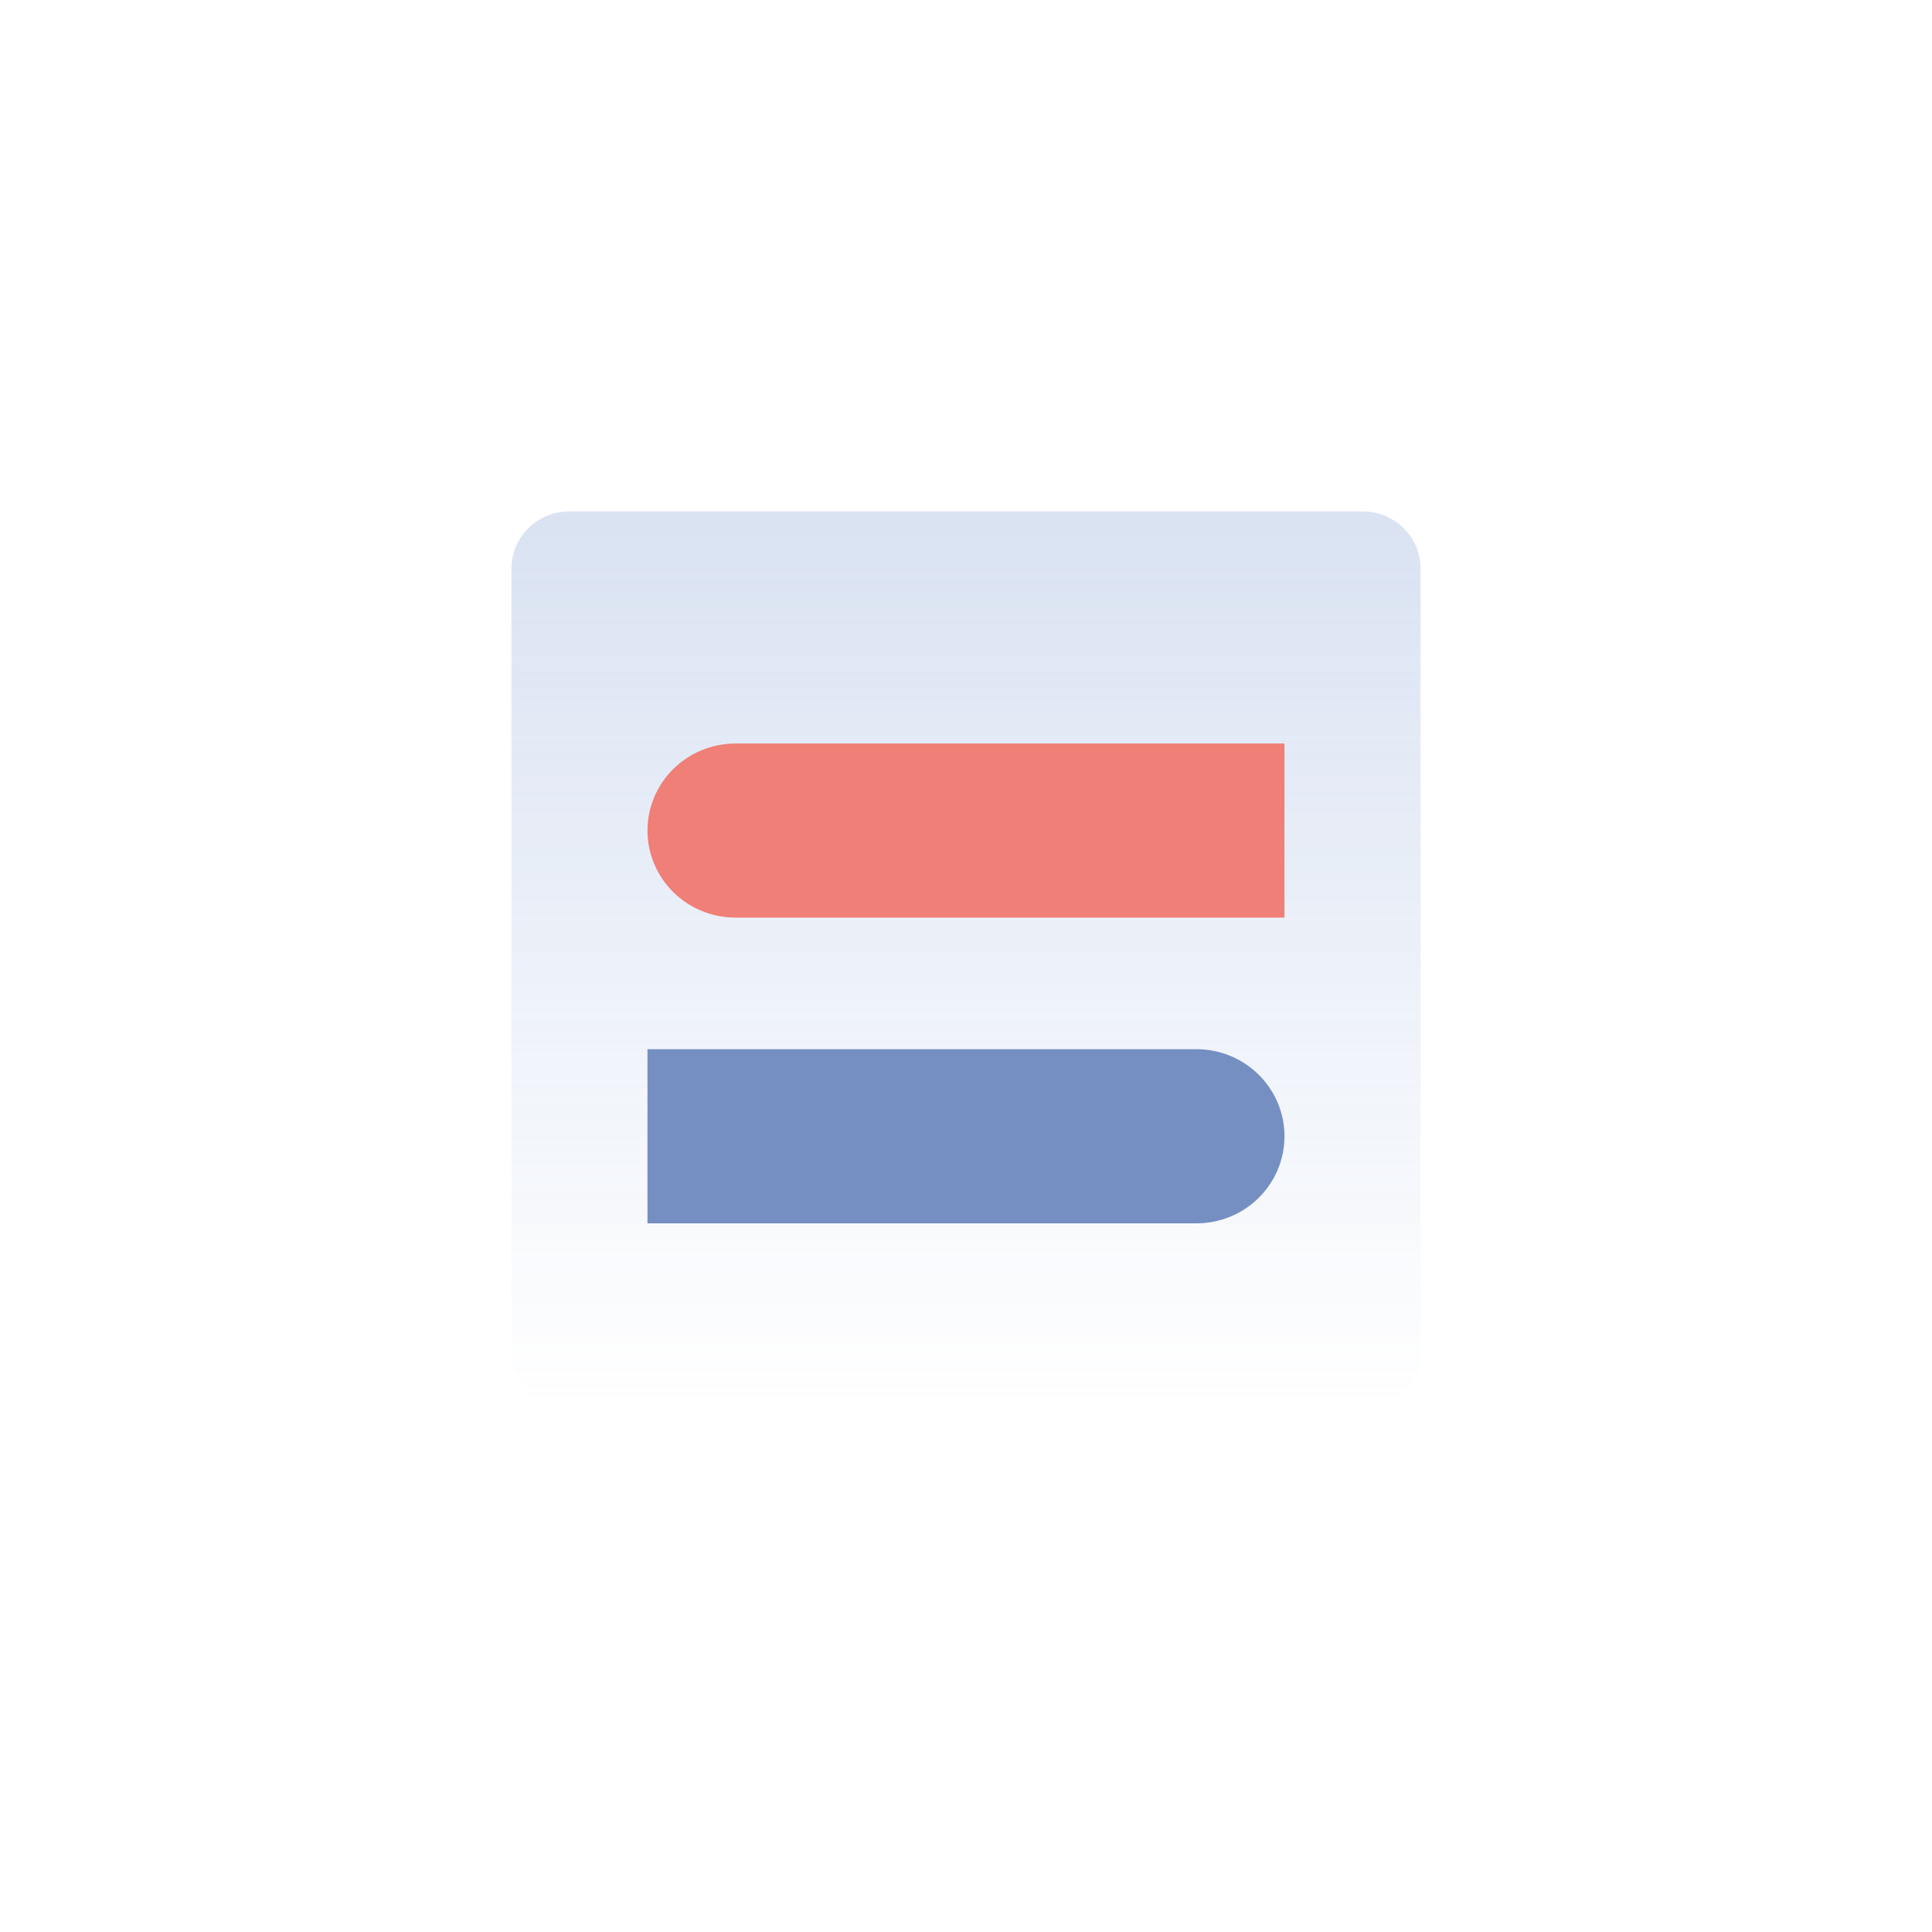 <svg width="68" height="68" viewBox="0 0 68 68" fill="none" xmlns="http://www.w3.org/2000/svg">
<g opacity="0.9" filter="url(#filter0_dd_187_828)">
<path d="M47.962 18H20.038C18.913 18 18 18.902 18 20.015V47.624C18 48.737 18.913 49.639 20.038 49.639H47.962C49.087 49.639 50 48.737 50 47.624V20.015C50 18.902 49.087 18 47.962 18Z" fill="url(#paint0_linear_187_828)"/>
<path d="M22.789 36.928H42.11C42.932 36.928 43.721 37.251 44.302 37.826C44.883 38.401 45.21 39.18 45.21 39.993C45.21 40.806 44.883 41.585 44.302 42.16C43.721 42.735 42.932 43.058 42.11 43.058H22.789V36.928Z" fill="#6783BB"/>
<path d="M25.889 26.169H45.208V32.297H25.889C25.068 32.297 24.28 31.975 23.699 31.402C23.118 30.828 22.791 30.05 22.789 29.238C22.788 28.835 22.868 28.436 23.024 28.064C23.179 27.692 23.408 27.353 23.696 27.068C23.983 26.783 24.325 26.557 24.702 26.403C25.078 26.249 25.482 26.169 25.889 26.169Z" fill="#EE7168"/>
</g>
<defs>
<filter id="filter0_dd_187_828" x="0" y="0" width="68" height="67.639" filterUnits="userSpaceOnUse" color-interpolation-filters="sRGB">
<feFlood flood-opacity="0" result="BackgroundImageFix"/>
<feColorMatrix in="SourceAlpha" type="matrix" values="0 0 0 0 0 0 0 0 0 0 0 0 0 0 0 0 0 0 127 0" result="hardAlpha"/>
<feOffset dx="6" dy="6"/>
<feGaussianBlur stdDeviation="6"/>
<feComposite in2="hardAlpha" operator="out"/>
<feColorMatrix type="matrix" values="0 0 0 0 0 0 0 0 0 0 0 0 0 0 0 0 0 0 0.2 0"/>
<feBlend mode="normal" in2="BackgroundImageFix" result="effect1_dropShadow_187_828"/>
<feColorMatrix in="SourceAlpha" type="matrix" values="0 0 0 0 0 0 0 0 0 0 0 0 0 0 0 0 0 0 127 0" result="hardAlpha"/>
<feOffset dx="-6" dy="-6"/>
<feGaussianBlur stdDeviation="6"/>
<feComposite in2="hardAlpha" operator="out"/>
<feColorMatrix type="matrix" values="0 0 0 0 1 0 0 0 0 1 0 0 0 0 1 0 0 0 0.2 0"/>
<feBlend mode="normal" in2="effect1_dropShadow_187_828" result="effect2_dropShadow_187_828"/>
<feBlend mode="normal" in="SourceGraphic" in2="effect2_dropShadow_187_828" result="shape"/>
</filter>
<linearGradient id="paint0_linear_187_828" x1="34" y1="18" x2="34" y2="49.639" gradientUnits="userSpaceOnUse">
<stop stop-color="#9AB2DD" stop-opacity="0.41"/>
<stop offset="1" stop-color="#9AB2DD" stop-opacity="0"/>
</linearGradient>
</defs>
</svg>
